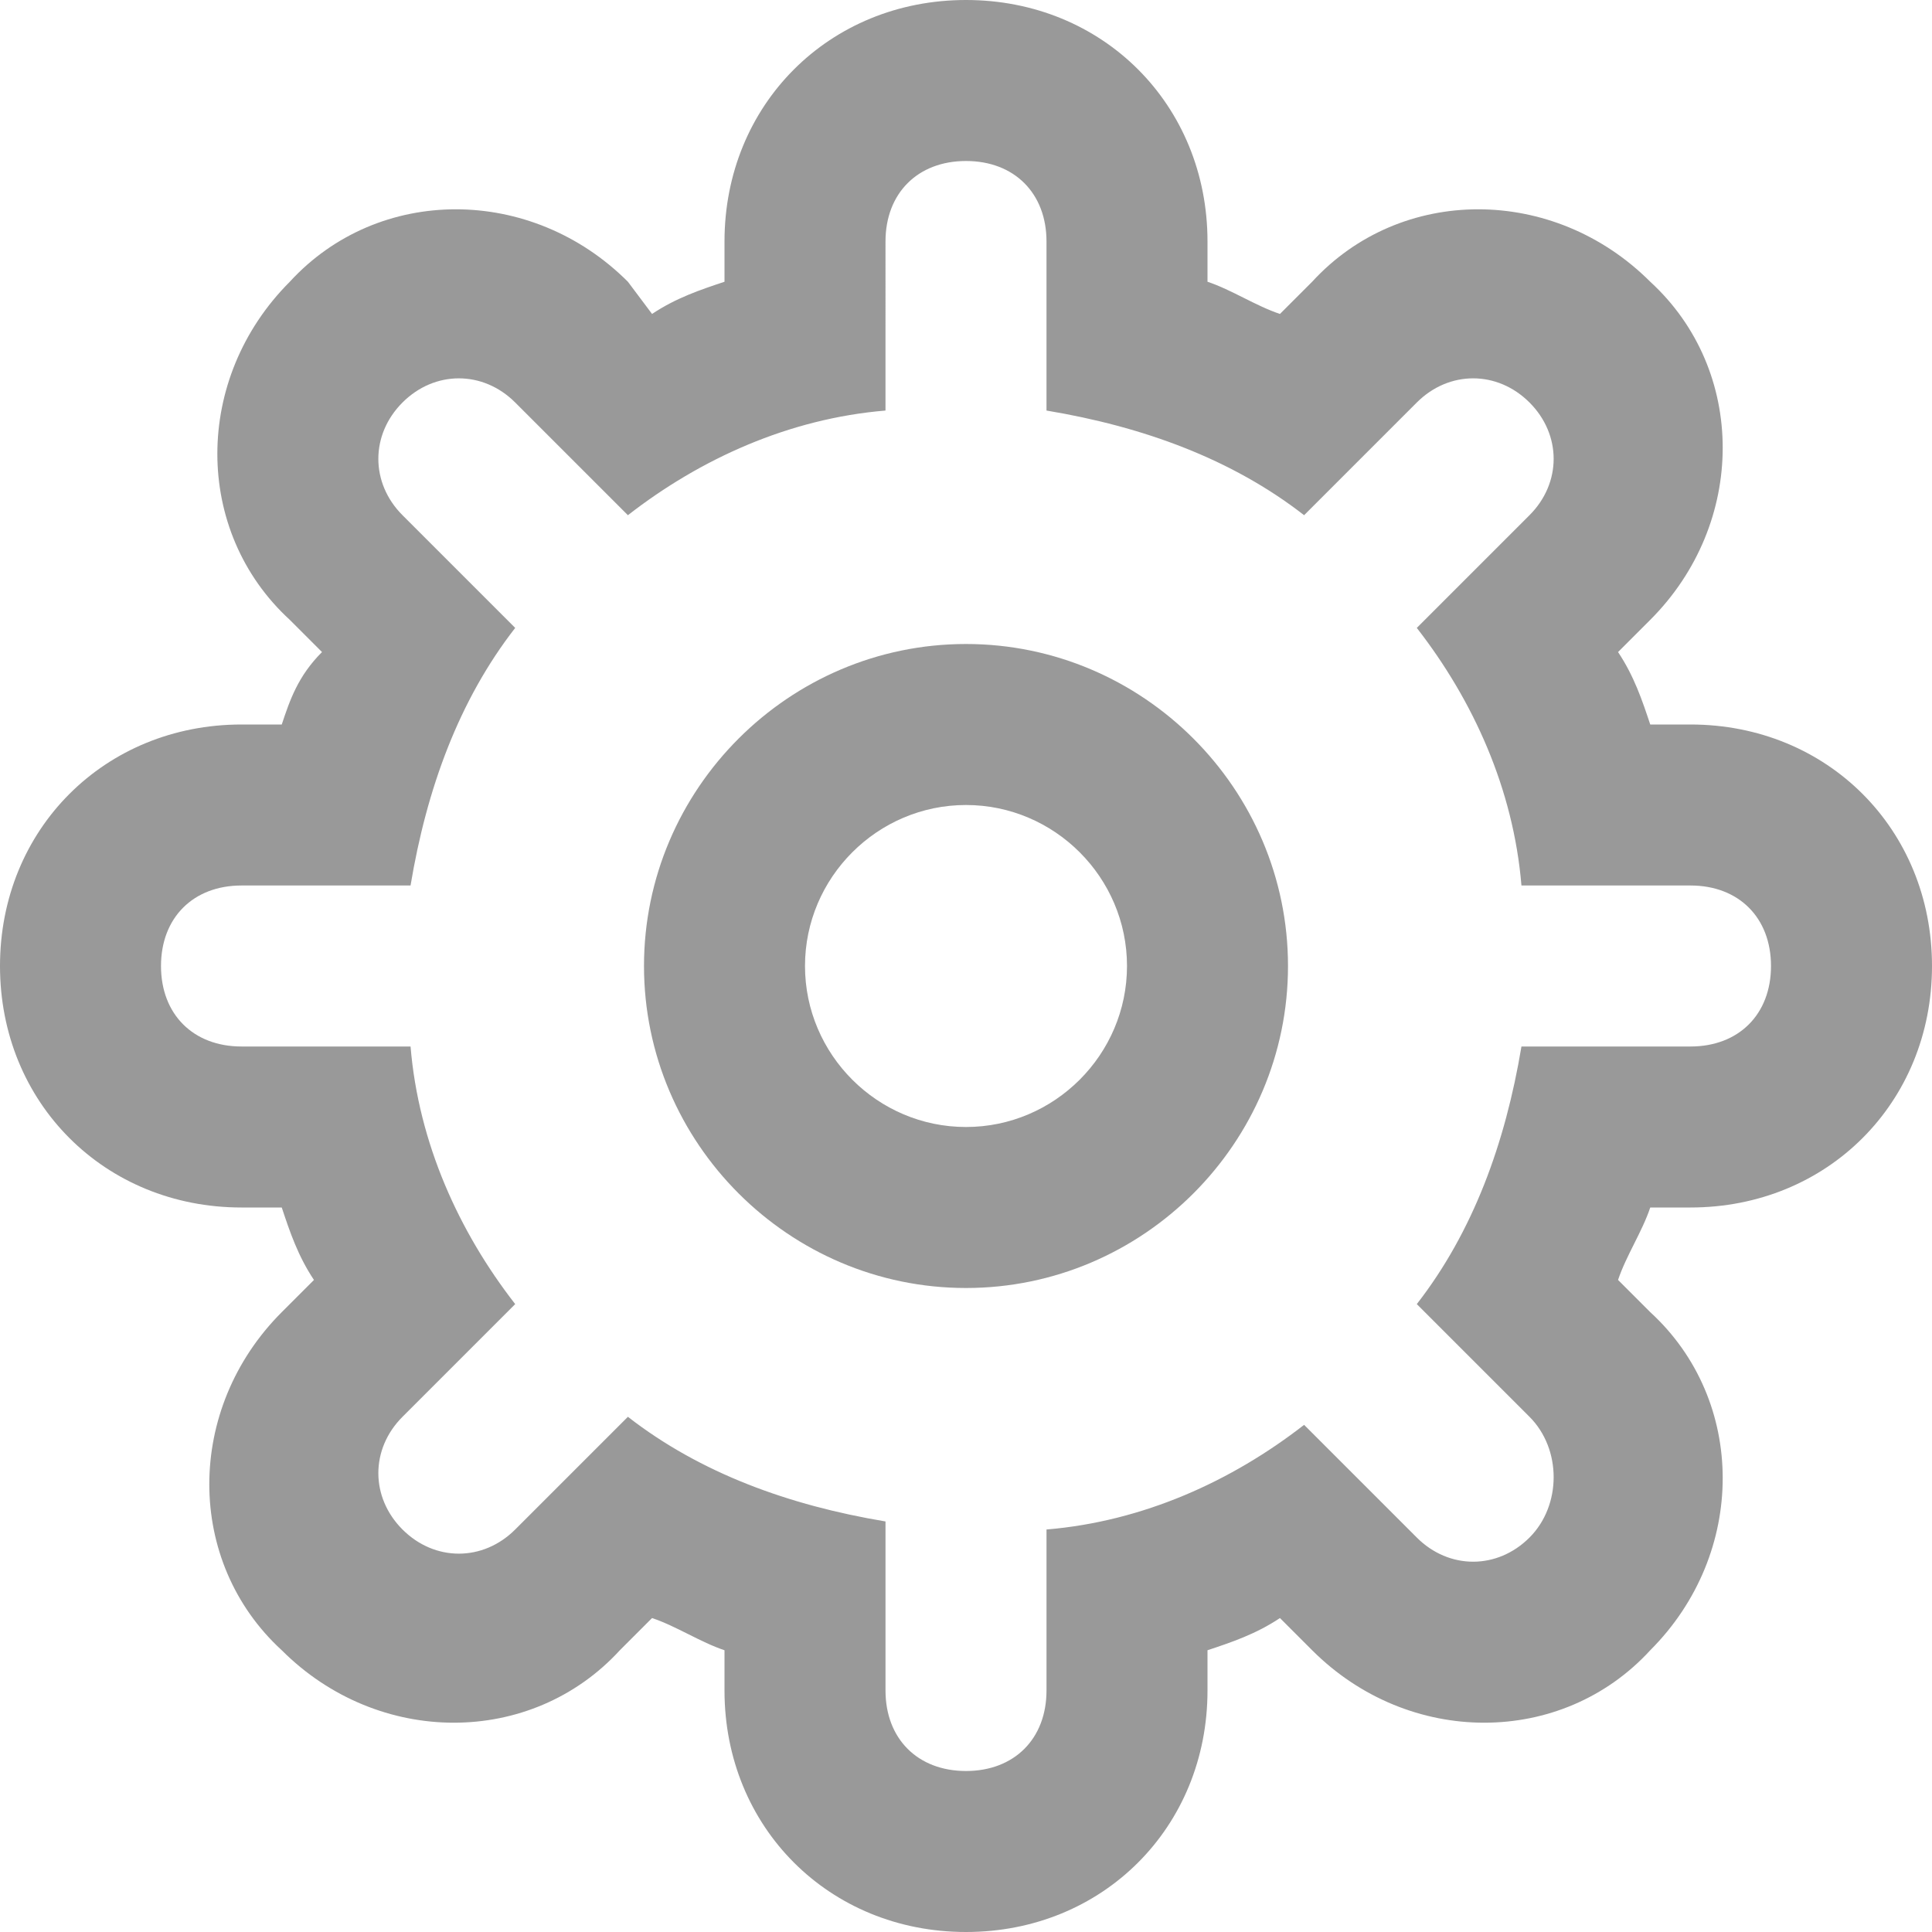 <svg xmlns="http://www.w3.org/2000/svg" width="18" height="18" viewBox="0 0 24 24"><g fill="#999"><path d="M21 15c1.7 0 3-1.3 3-3s-1.3-3-3-3h-.5c-.1-.3-.2-.6-.4-.9l.4-.4c1.2-1.2 1.2-3.1 0-4.2-1.2-1.2-3.1-1.2-4.2 0l-.4.4c-.3-.1-.6-.3-.9-.4V3c0-1.7-1.3-3-3-3S9 1.3 9 3v.5c-.3.1-.6.2-.9.4l-.3-.4c-1.2-1.2-3.1-1.2-4.2 0-1.2 1.2-1.2 3.1 0 4.2l.4.4c-.3.3-.4.6-.5.9H3c-1.7 0-3 1.3-3 3s1.3 3 3 3h.5c.1.3.2.6.4.9l-.4.4c-1.2 1.2-1.2 3.1 0 4.2 1.2 1.2 3.1 1.2 4.2 0l.4-.4c.3.1.6.3.9.4v.5c0 1.7 1.3 3 3 3s3-1.3 3-3v-.5c.3-.1.6-.2.9-.4l.4.4c1.2 1.2 3.1 1.2 4.2 0 1.2-1.2 1.2-3.1 0-4.2l-.4-.4c.1-.3.3-.6.4-.9h.5zm-2 2.6c.4.4.4 1.1 0 1.5s-1 .4-1.4 0l-1.4-1.4c-.9.7-2 1.2-3.2 1.3v2c0 .6-.4 1-1 1s-1-.4-1-1v-2.1c-1.2-.2-2.3-.6-3.2-1.3L6.4 19c-.4.4-1 .4-1.4 0s-.4-1 0-1.4l1.4-1.4c-.7-.9-1.2-2-1.3-3.2H3c-.6 0-1-.4-1-1s.4-1 1-1h2.1c.2-1.2.6-2.3 1.3-3.2L5 6.4c-.4-.4-.4-1 0-1.4s1-.4 1.4 0l1.4 1.4c.9-.7 2-1.2 3.2-1.3V3c0-.6.4-1 1-1s1 .4 1 1v2.1c1.2.2 2.3.6 3.2 1.3L17.6 5c.4-.4 1-.4 1.4 0s.4 1 0 1.4l-1.4 1.4c.7.9 1.2 2 1.3 3.2H21c.6 0 1 .4 1 1s-.4 1-1 1h-2.1c-.2 1.2-.6 2.3-1.3 3.2l1.4 1.4z"/><path d="M12 8c-2.2 0-4 1.8-4 4s1.8 4 4 4 4-1.8 4-4-1.8-4-4-4zm0 6c-1.1 0-2-.9-2-2s.9-2 2-2 2 .9 2 2-.9 2-2 2z"/></g></svg>